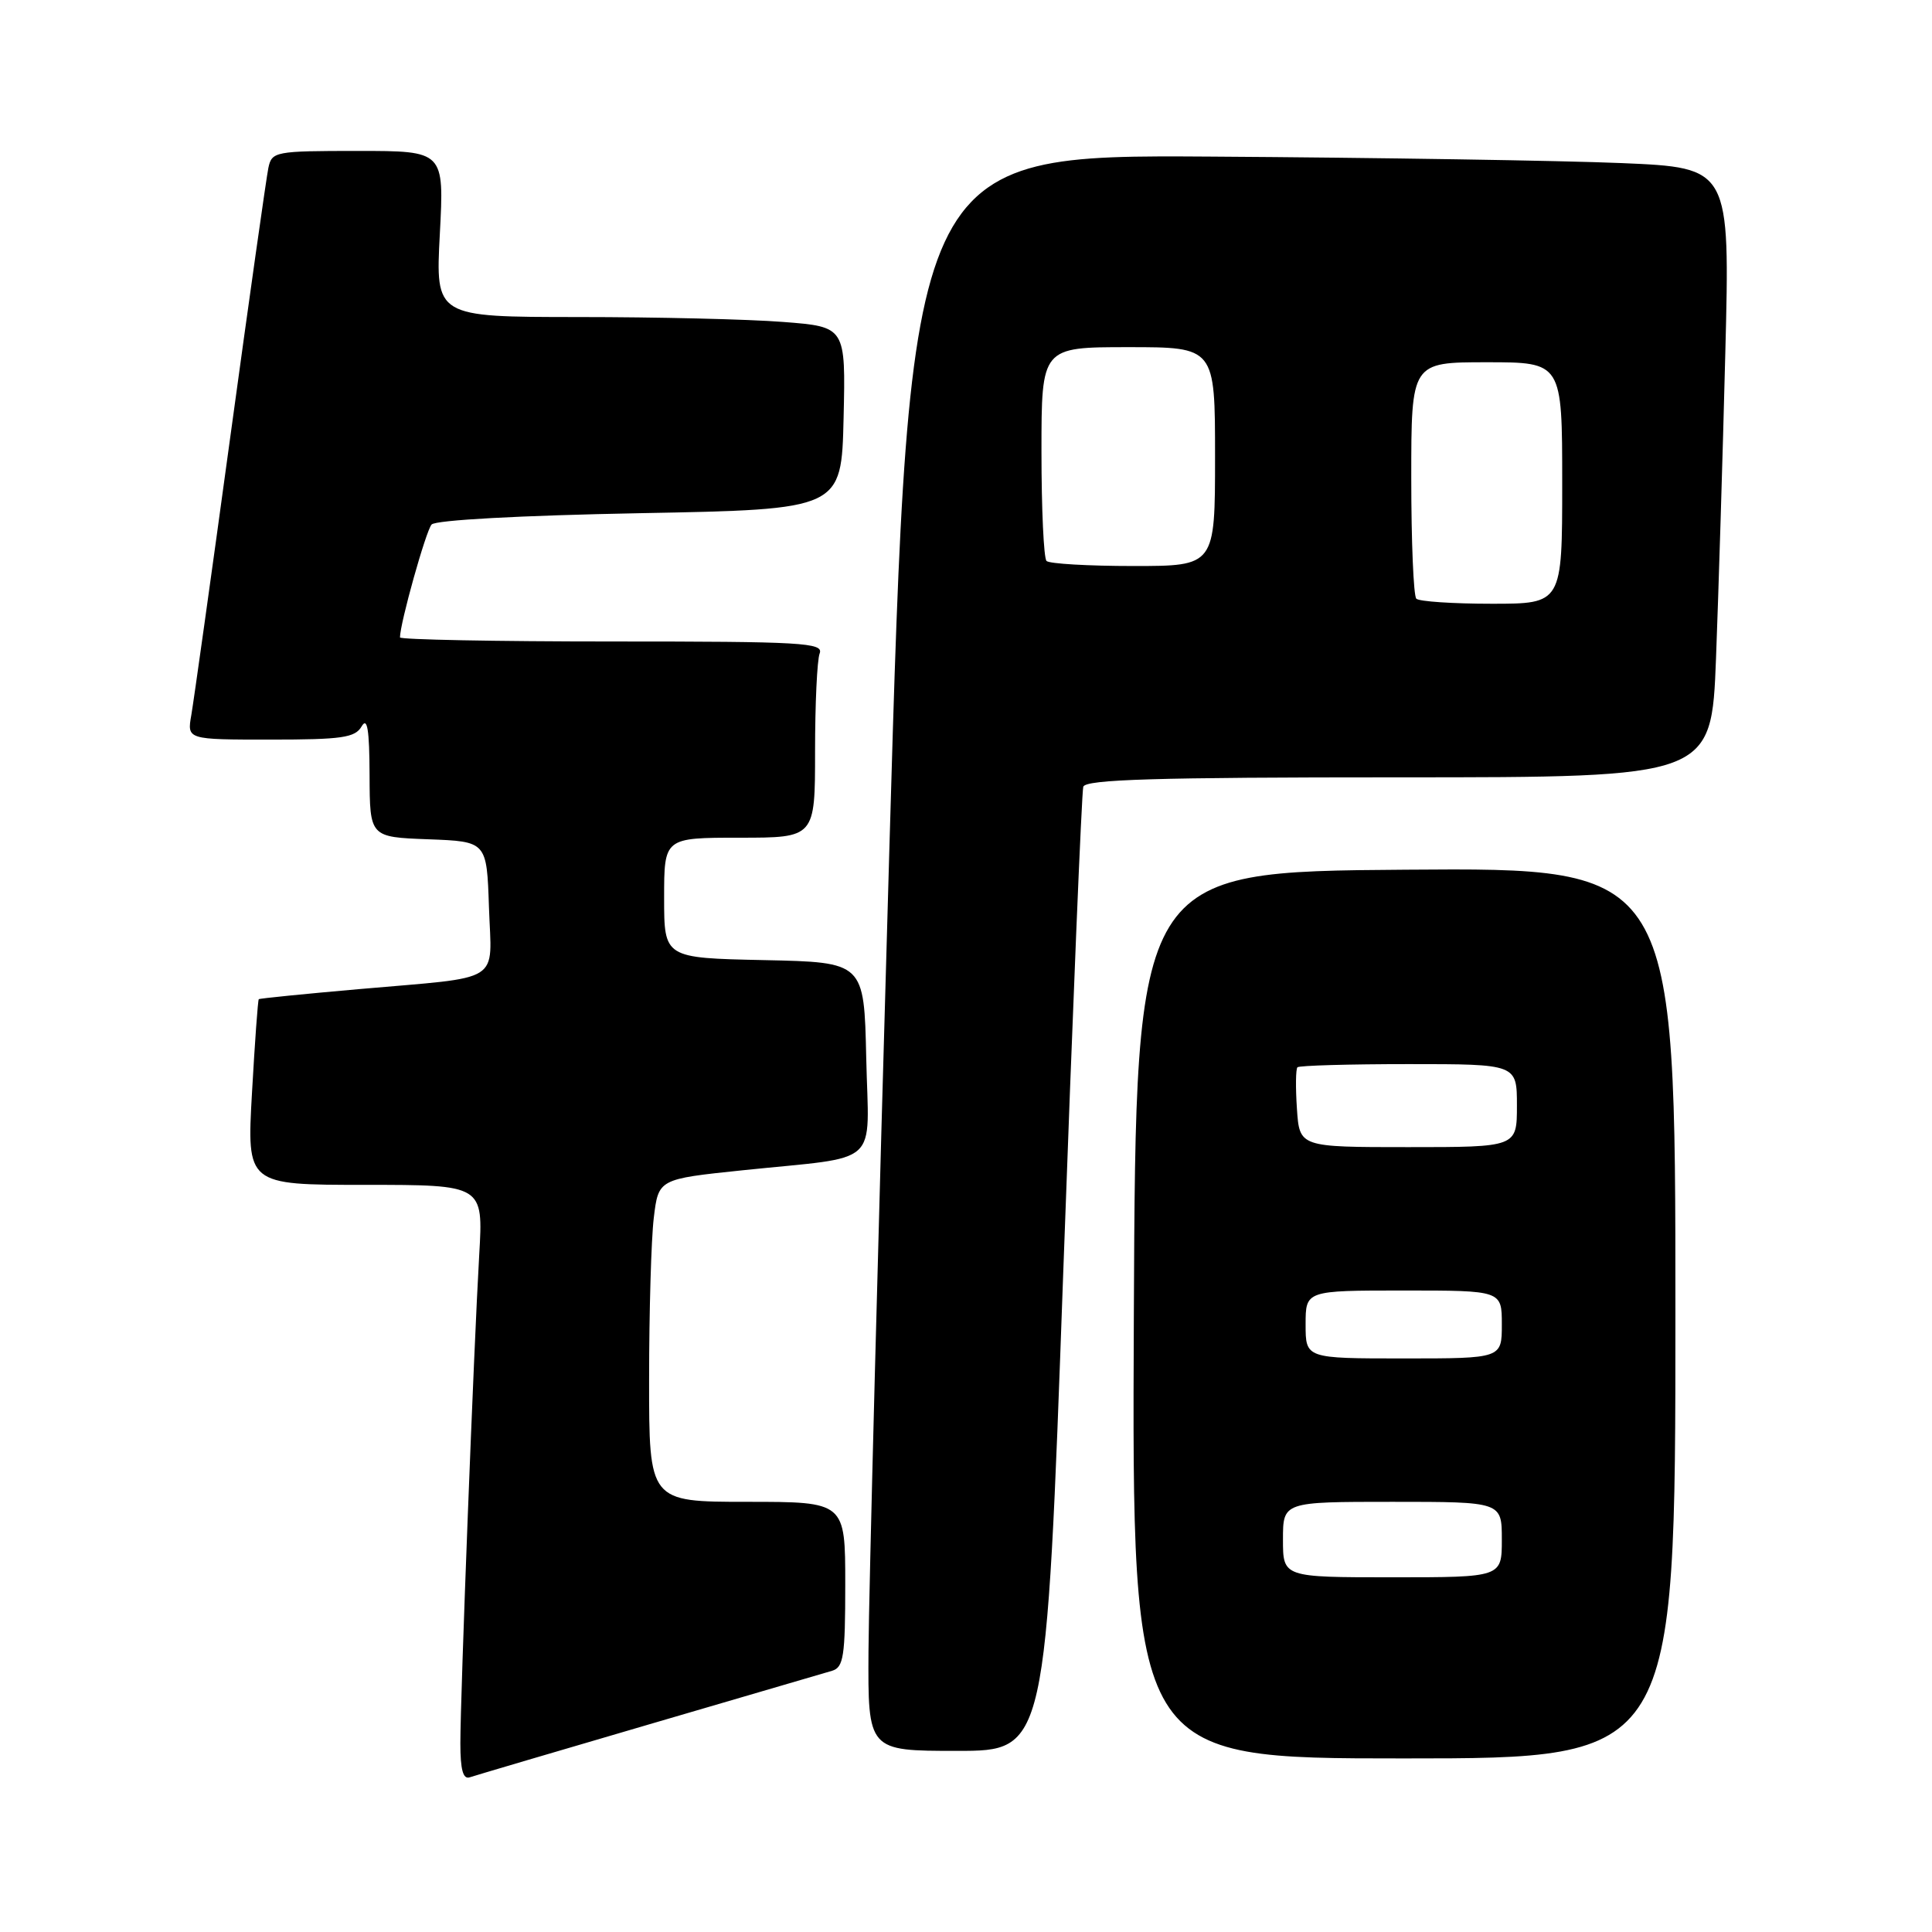 <?xml version="1.0" encoding="UTF-8" standalone="no"?>
<!DOCTYPE svg PUBLIC "-//W3C//DTD SVG 1.1//EN" "http://www.w3.org/Graphics/SVG/1.1/DTD/svg11.dtd" >
<svg xmlns="http://www.w3.org/2000/svg" xmlns:xlink="http://www.w3.org/1999/xlink" version="1.1" viewBox="0 0 256 256">
 <g >
 <path fill="currentColor"
d=" M 86.00 228.49 C 98.38 224.87 109.29 221.67 110.25 221.39 C 111.78 220.93 112.00 219.48 112.00 209.93 C 112.00 199.00 112.00 199.00 99.00 199.00 C 86.00 199.00 86.00 199.00 86.01 182.75 C 86.01 173.81 86.29 164.19 86.63 161.37 C 87.25 156.23 87.25 156.23 98.38 155.07 C 117.01 153.13 115.10 154.86 114.78 140.16 C 114.50 127.50 114.50 127.50 101.25 127.22 C 88.00 126.94 88.00 126.94 88.00 118.97 C 88.00 111.00 88.00 111.00 98.00 111.00 C 108.00 111.00 108.00 111.00 108.00 99.58 C 108.00 93.30 108.27 87.45 108.61 86.58 C 109.15 85.16 106.33 85.00 81.11 85.00 C 65.65 85.00 53.00 84.75 53.00 84.46 C 53.00 82.60 56.44 70.32 57.19 69.50 C 57.73 68.91 68.94 68.30 84.80 68.00 C 111.50 67.50 111.50 67.50 111.78 55.40 C 112.06 43.30 112.06 43.30 103.78 42.66 C 99.23 42.30 87.00 42.01 76.60 42.01 C 57.70 42.00 57.70 42.00 58.28 31.00 C 58.86 20.00 58.86 20.00 47.45 20.00 C 36.42 20.00 36.02 20.08 35.56 22.25 C 35.30 23.49 33.02 39.57 30.50 58.00 C 27.98 76.43 25.66 92.96 25.35 94.75 C 24.78 98.00 24.78 98.00 35.84 98.00 C 45.32 98.00 47.05 97.75 47.92 96.25 C 48.67 94.96 48.95 96.64 48.97 102.71 C 49.00 110.92 49.00 110.92 56.75 111.21 C 64.50 111.50 64.50 111.50 64.79 120.22 C 65.13 130.48 66.91 129.36 47.50 131.07 C 40.35 131.70 34.41 132.29 34.29 132.40 C 34.17 132.50 33.77 138.08 33.39 144.79 C 32.70 157.00 32.70 157.00 48.37 157.00 C 64.04 157.00 64.04 157.00 63.50 166.25 C 62.79 178.45 61.00 224.71 61.00 231.00 C 61.00 234.51 61.36 235.81 62.25 235.50 C 62.94 235.27 73.62 232.11 86.00 228.49 Z  M 222.00 173.99 C 222.00 114.97 222.00 114.97 186.25 115.24 C 150.50 115.50 150.50 115.50 150.24 174.25 C 149.98 233.00 149.98 233.00 185.99 233.00 C 222.00 233.00 222.00 233.00 222.00 173.99 Z  M 140.88 168.75 C 142.13 133.96 143.33 104.94 143.54 104.25 C 143.85 103.28 153.10 103.00 185.35 103.00 C 226.77 103.00 226.77 103.00 227.38 87.25 C 227.71 78.59 228.27 60.41 228.61 46.86 C 229.24 22.22 229.24 22.22 214.87 21.61 C 206.97 21.28 182.50 20.89 160.50 20.75 C 120.50 20.50 120.50 20.50 117.83 113.00 C 116.36 163.88 115.12 211.46 115.08 218.75 C 115.00 232.00 115.00 232.00 126.80 232.00 C 138.61 232.00 138.61 232.00 140.88 168.75 Z  M 170.00 204.00 C 170.00 199.00 170.00 199.00 184.50 199.00 C 199.00 199.00 199.00 199.00 199.00 204.00 C 199.00 209.00 199.00 209.00 184.50 209.00 C 170.00 209.00 170.00 209.00 170.00 204.00 Z  M 173.00 175.50 C 173.00 171.00 173.00 171.00 186.00 171.00 C 199.00 171.00 199.00 171.00 199.00 175.50 C 199.00 180.00 199.00 180.00 186.00 180.00 C 173.00 180.00 173.00 180.00 173.00 175.50 Z  M 171.85 146.92 C 171.66 144.12 171.69 141.65 171.92 141.42 C 172.15 141.19 178.78 141.00 186.67 141.00 C 201.00 141.00 201.00 141.00 201.00 146.50 C 201.00 152.00 201.00 152.00 186.60 152.00 C 172.19 152.00 172.19 152.00 171.85 146.92 Z  M 187.67 79.33 C 187.30 78.97 187.00 71.77 187.00 63.33 C 187.00 48.00 187.00 48.00 197.00 48.00 C 207.00 48.00 207.00 48.00 207.00 64.00 C 207.00 80.00 207.00 80.00 197.67 80.00 C 192.53 80.00 188.03 79.70 187.67 79.33 Z  M 138.67 74.33 C 138.30 73.97 138.00 67.44 138.00 59.83 C 138.00 46.00 138.00 46.00 149.50 46.00 C 161.00 46.00 161.00 46.00 161.00 60.50 C 161.00 75.00 161.00 75.00 150.17 75.00 C 144.21 75.00 139.03 74.70 138.67 74.33 Z "/>
</g>
</svg>